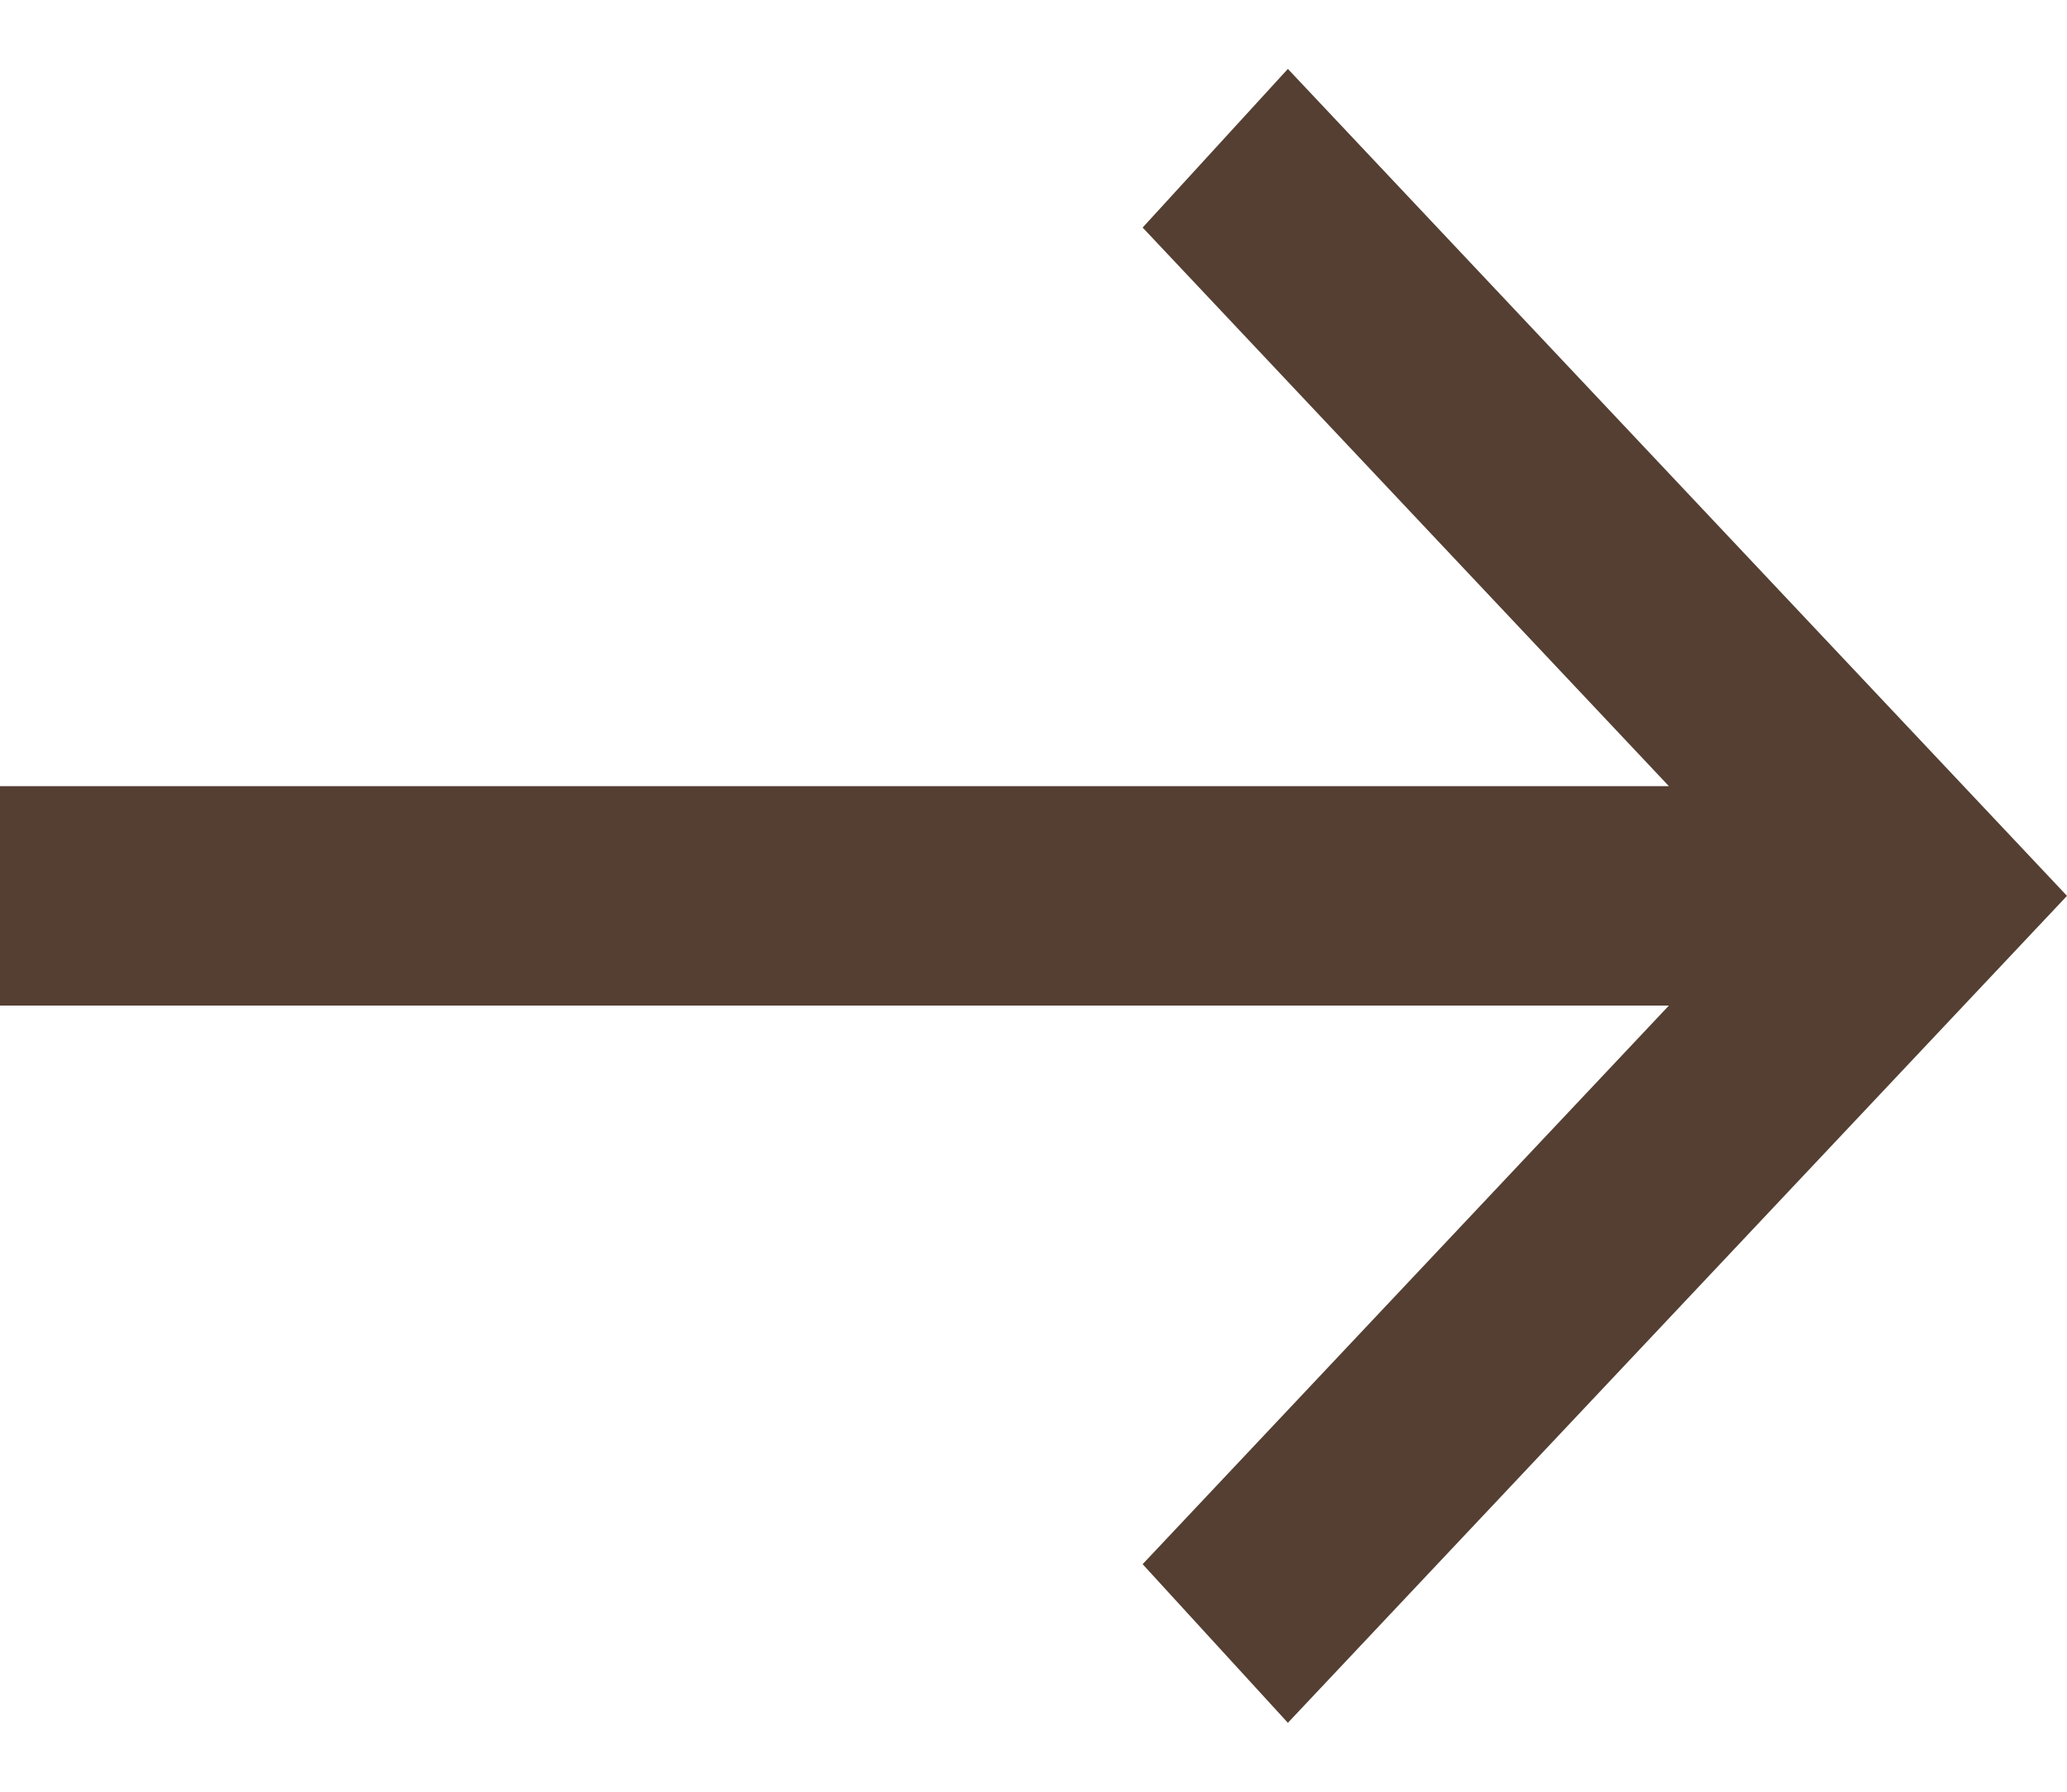 <svg width="15" height="13" viewBox="0 0 15 13" fill="none" xmlns="http://www.w3.org/2000/svg">
<path d="M9.346 12.5L8.292 11.349L12.111 7.296H0V5.704H12.111L8.292 1.651L9.346 0.5L15 6.5L9.346 12.5Z" fill="#543F32"/>
</svg>
